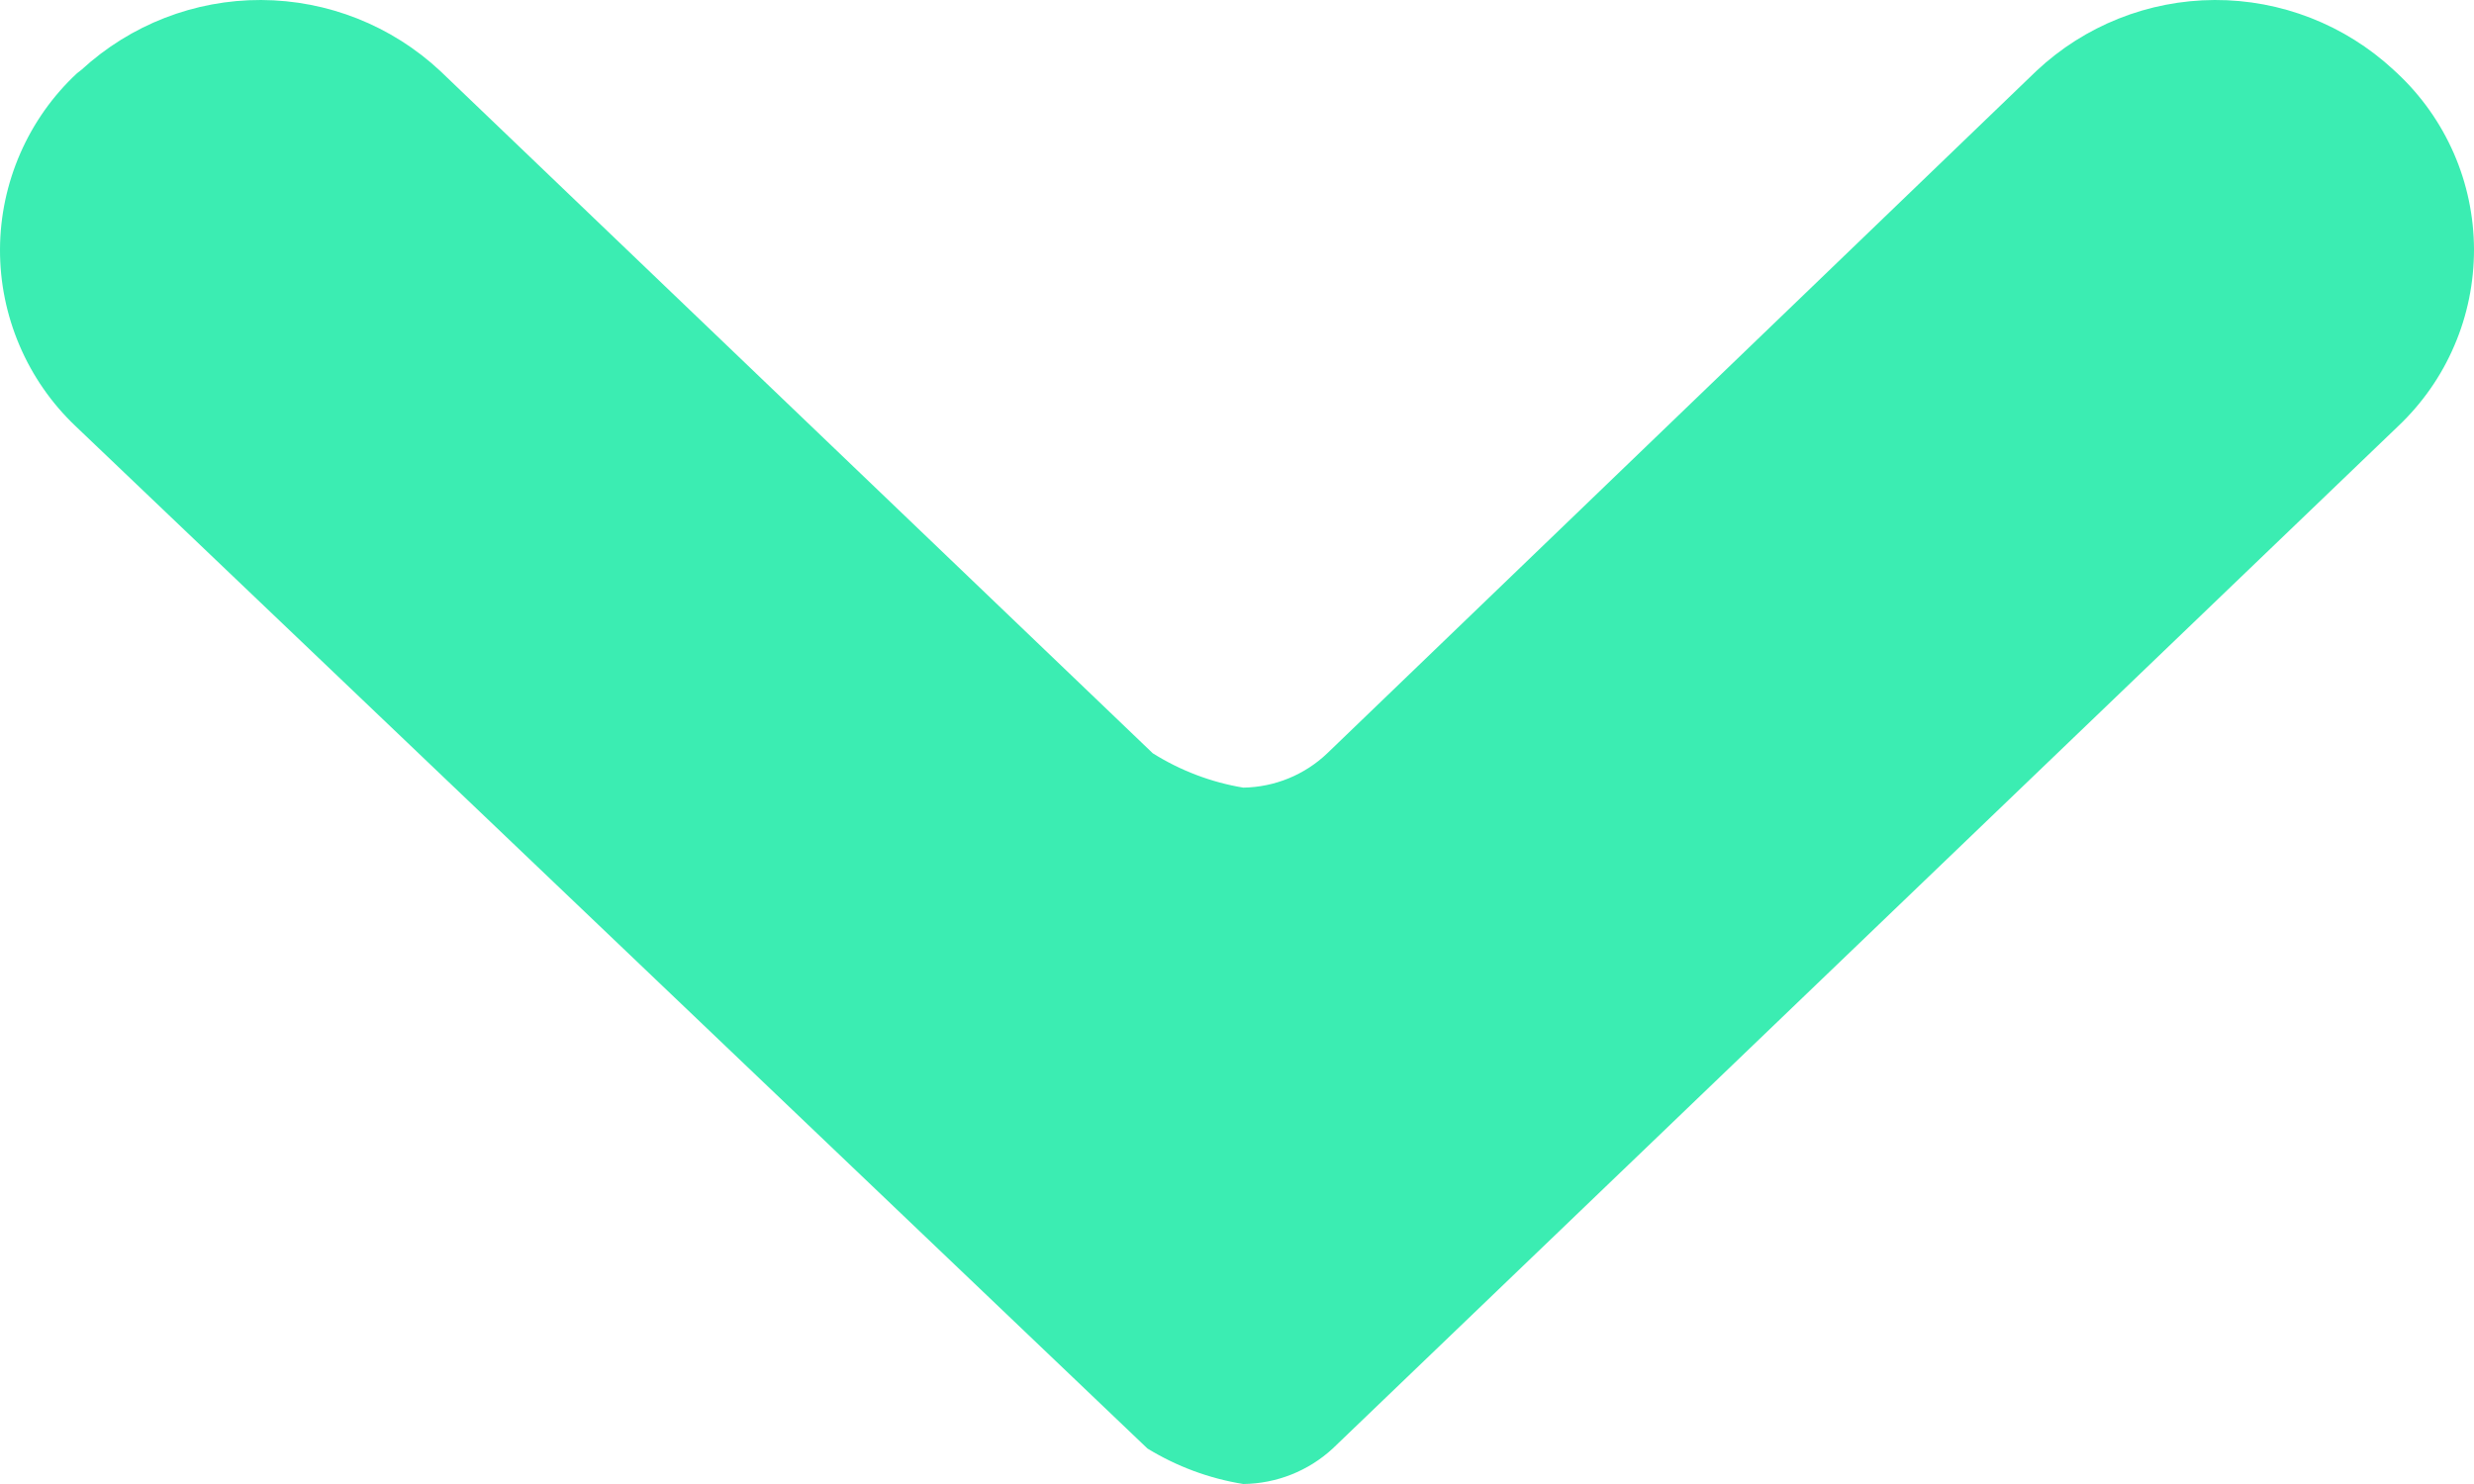 <svg width="20" height="12" viewBox="0 0 20 12" fill="none" xmlns="http://www.w3.org/2000/svg">
<path d="M9.319 6.091C9.542 6.231 9.791 6.326 10.051 6.369C10.304 6.365 10.547 6.266 10.73 6.091L16.462 0.574C16.852 0.207 17.368 0.002 17.903 1.27087e-05C18.439 -0.002 18.956 0.2 19.349 0.564L19.379 0.592C19.574 0.774 19.73 0.995 19.837 1.24C19.944 1.485 19.999 1.75 20 2.017C20 2.284 19.947 2.549 19.841 2.795C19.736 3.041 19.581 3.262 19.387 3.446L10.774 11.713C10.577 11.895 10.319 11.997 10.051 12C9.776 11.956 9.513 11.858 9.276 11.713L0.611 3.446C0.417 3.262 0.263 3.04 0.158 2.794C0.053 2.548 -0.001 2.284 1.7318e-05 2.016C0.001 1.749 0.057 1.485 0.164 1.24C0.271 0.995 0.427 0.774 0.623 0.592L0.659 0.564C1.055 0.2 1.573 -0.002 2.111 0C2.649 0.002 3.166 0.207 3.559 0.574L9.319 6.091Z" fill="#3BEDB2"/>
</svg>
